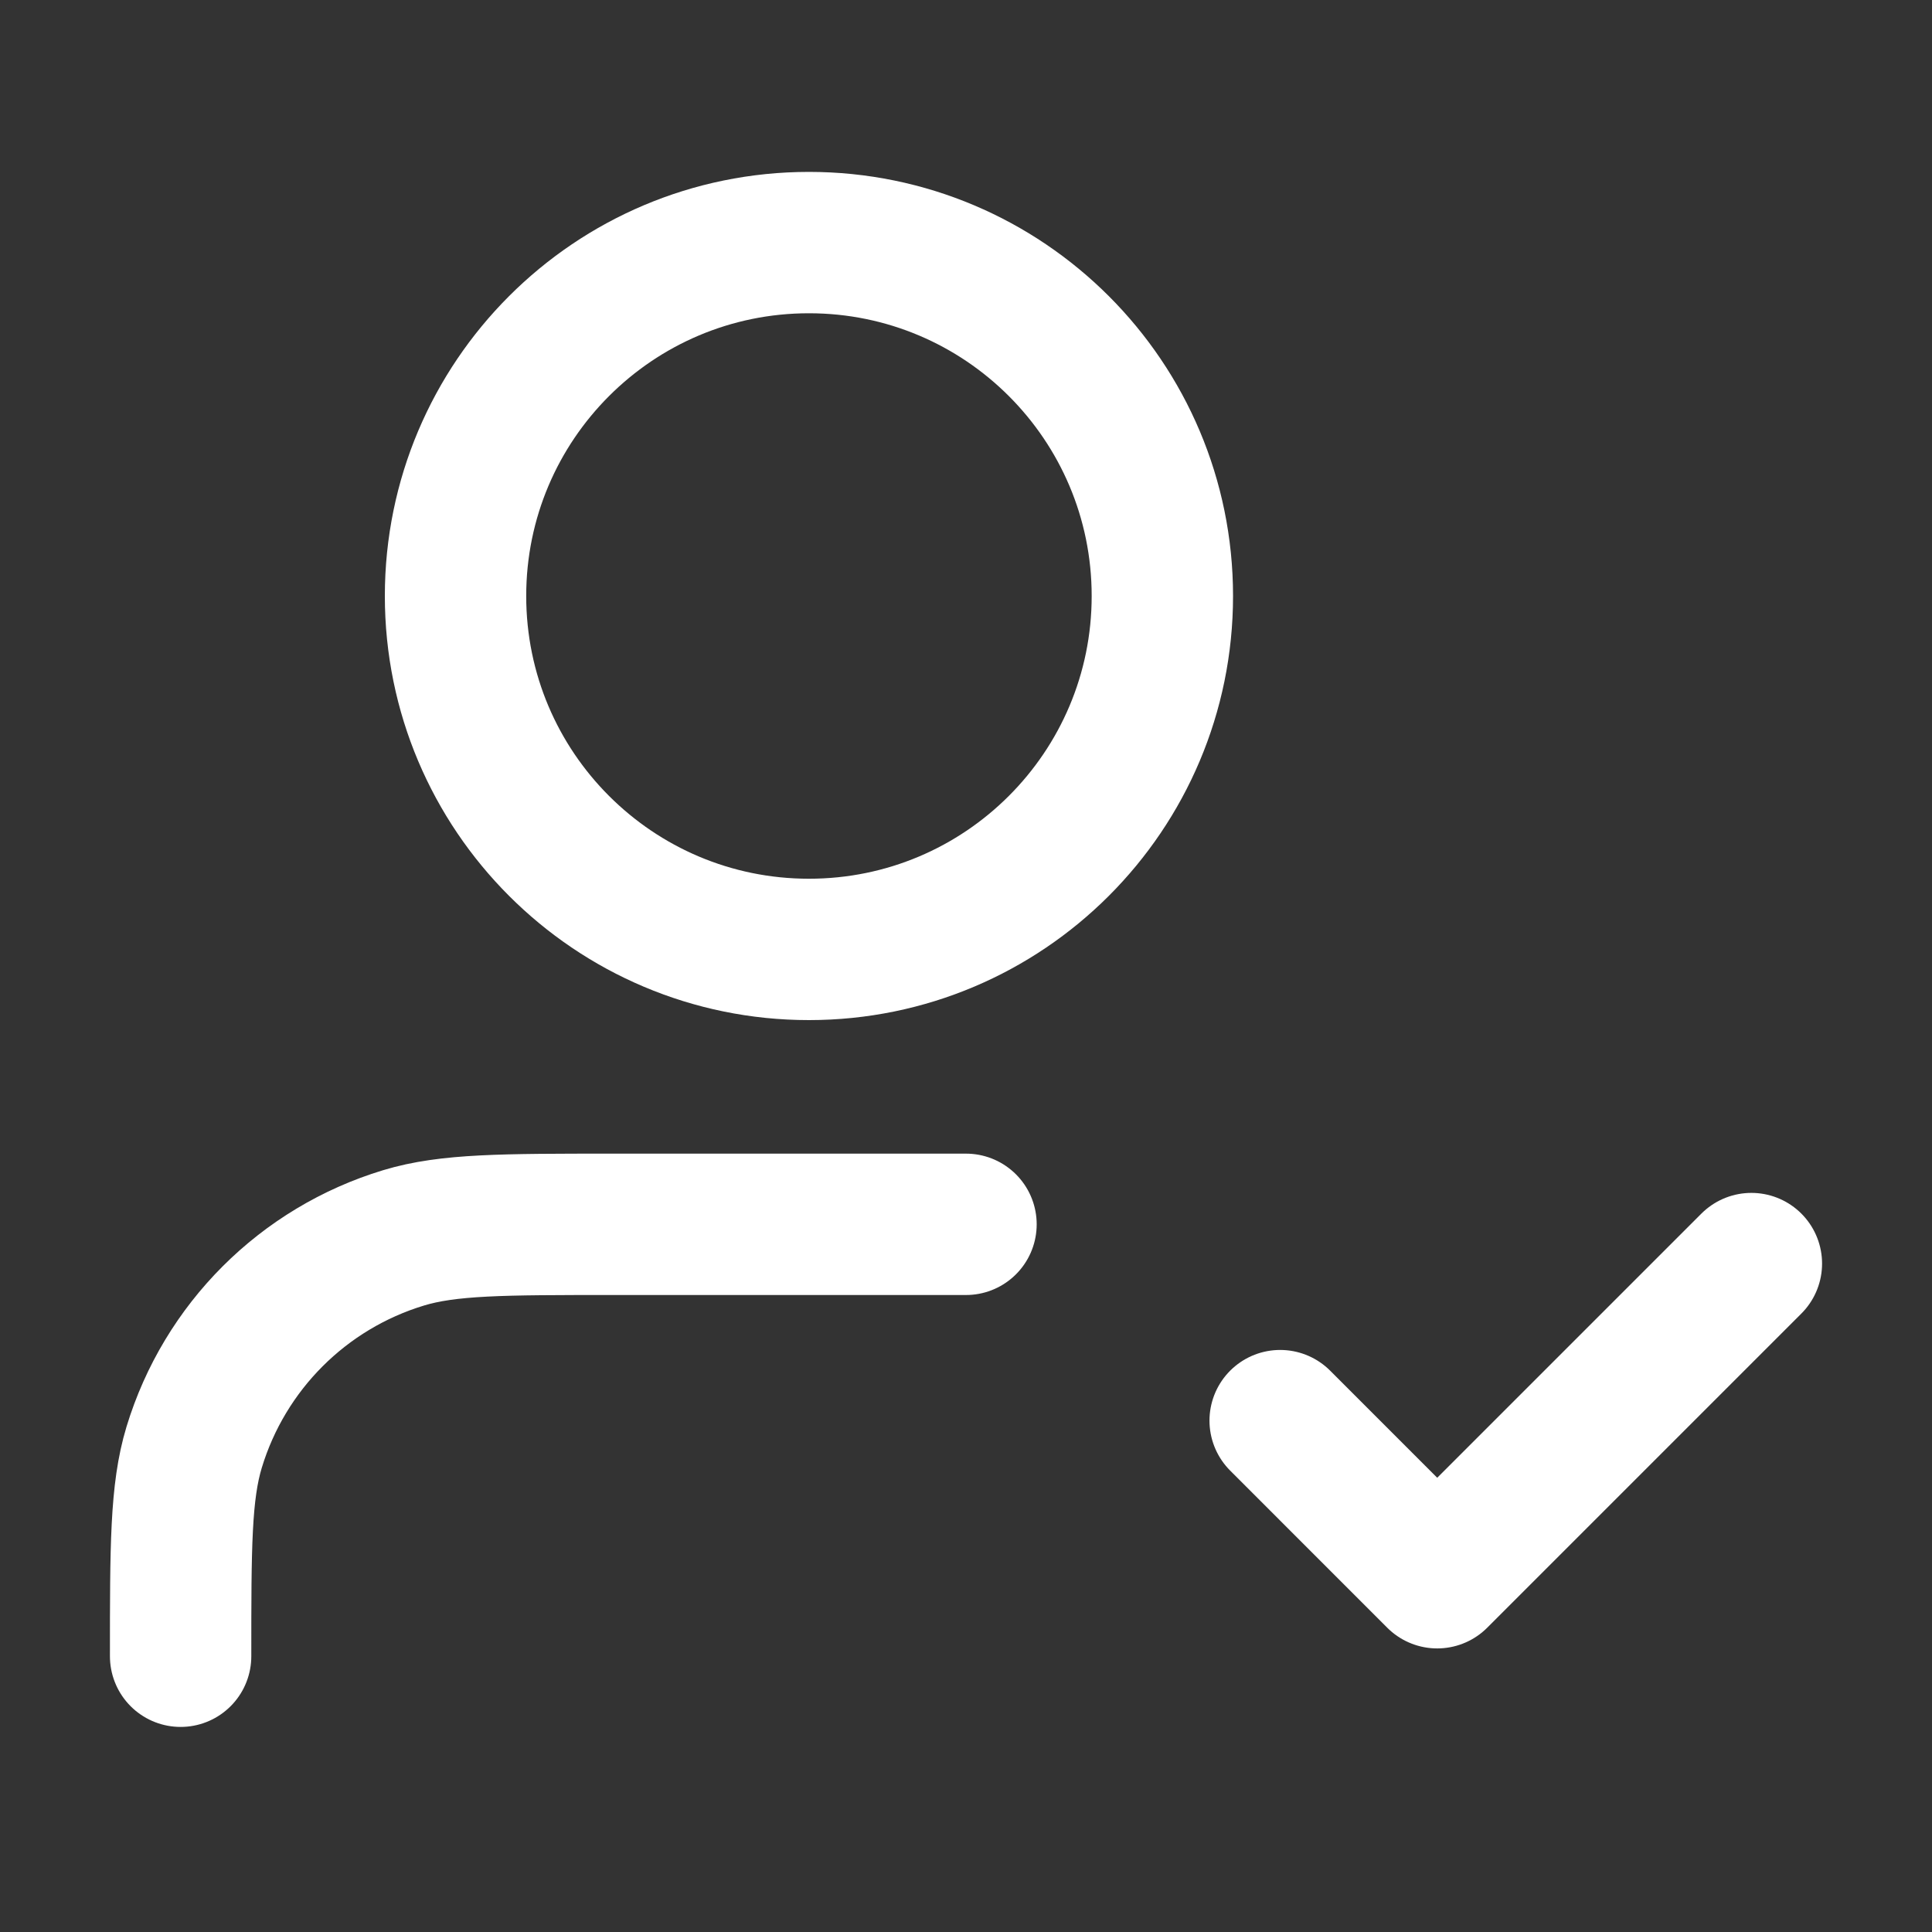 <svg width="41" height="41" viewBox="0 0 41 41" fill="none" xmlns="http://www.w3.org/2000/svg">
<rect x="0" y="0" width="41" height="41" fill="#333333" stroke="none"/>
<path d="M20.5 25.982H13C10.674 25.982 9.511 25.982 8.565 26.269C6.434 26.915 4.767 28.582 4.12 30.713C3.833 31.659 3.833 32.822 3.833 35.148M27.167 30.148L30.5 33.482L37.167 26.815M24.667 12.648C24.667 16.79 21.309 20.148 17.167 20.148C13.025 20.148 9.667 16.79 9.667 12.648C9.667 8.506 13.025 5.148 17.167 5.148C21.309 5.148 24.667 8.506 24.667 12.648Z" stroke="white" stroke-width="3" stroke-linecap="round" stroke-linejoin="round"/>
</svg>
